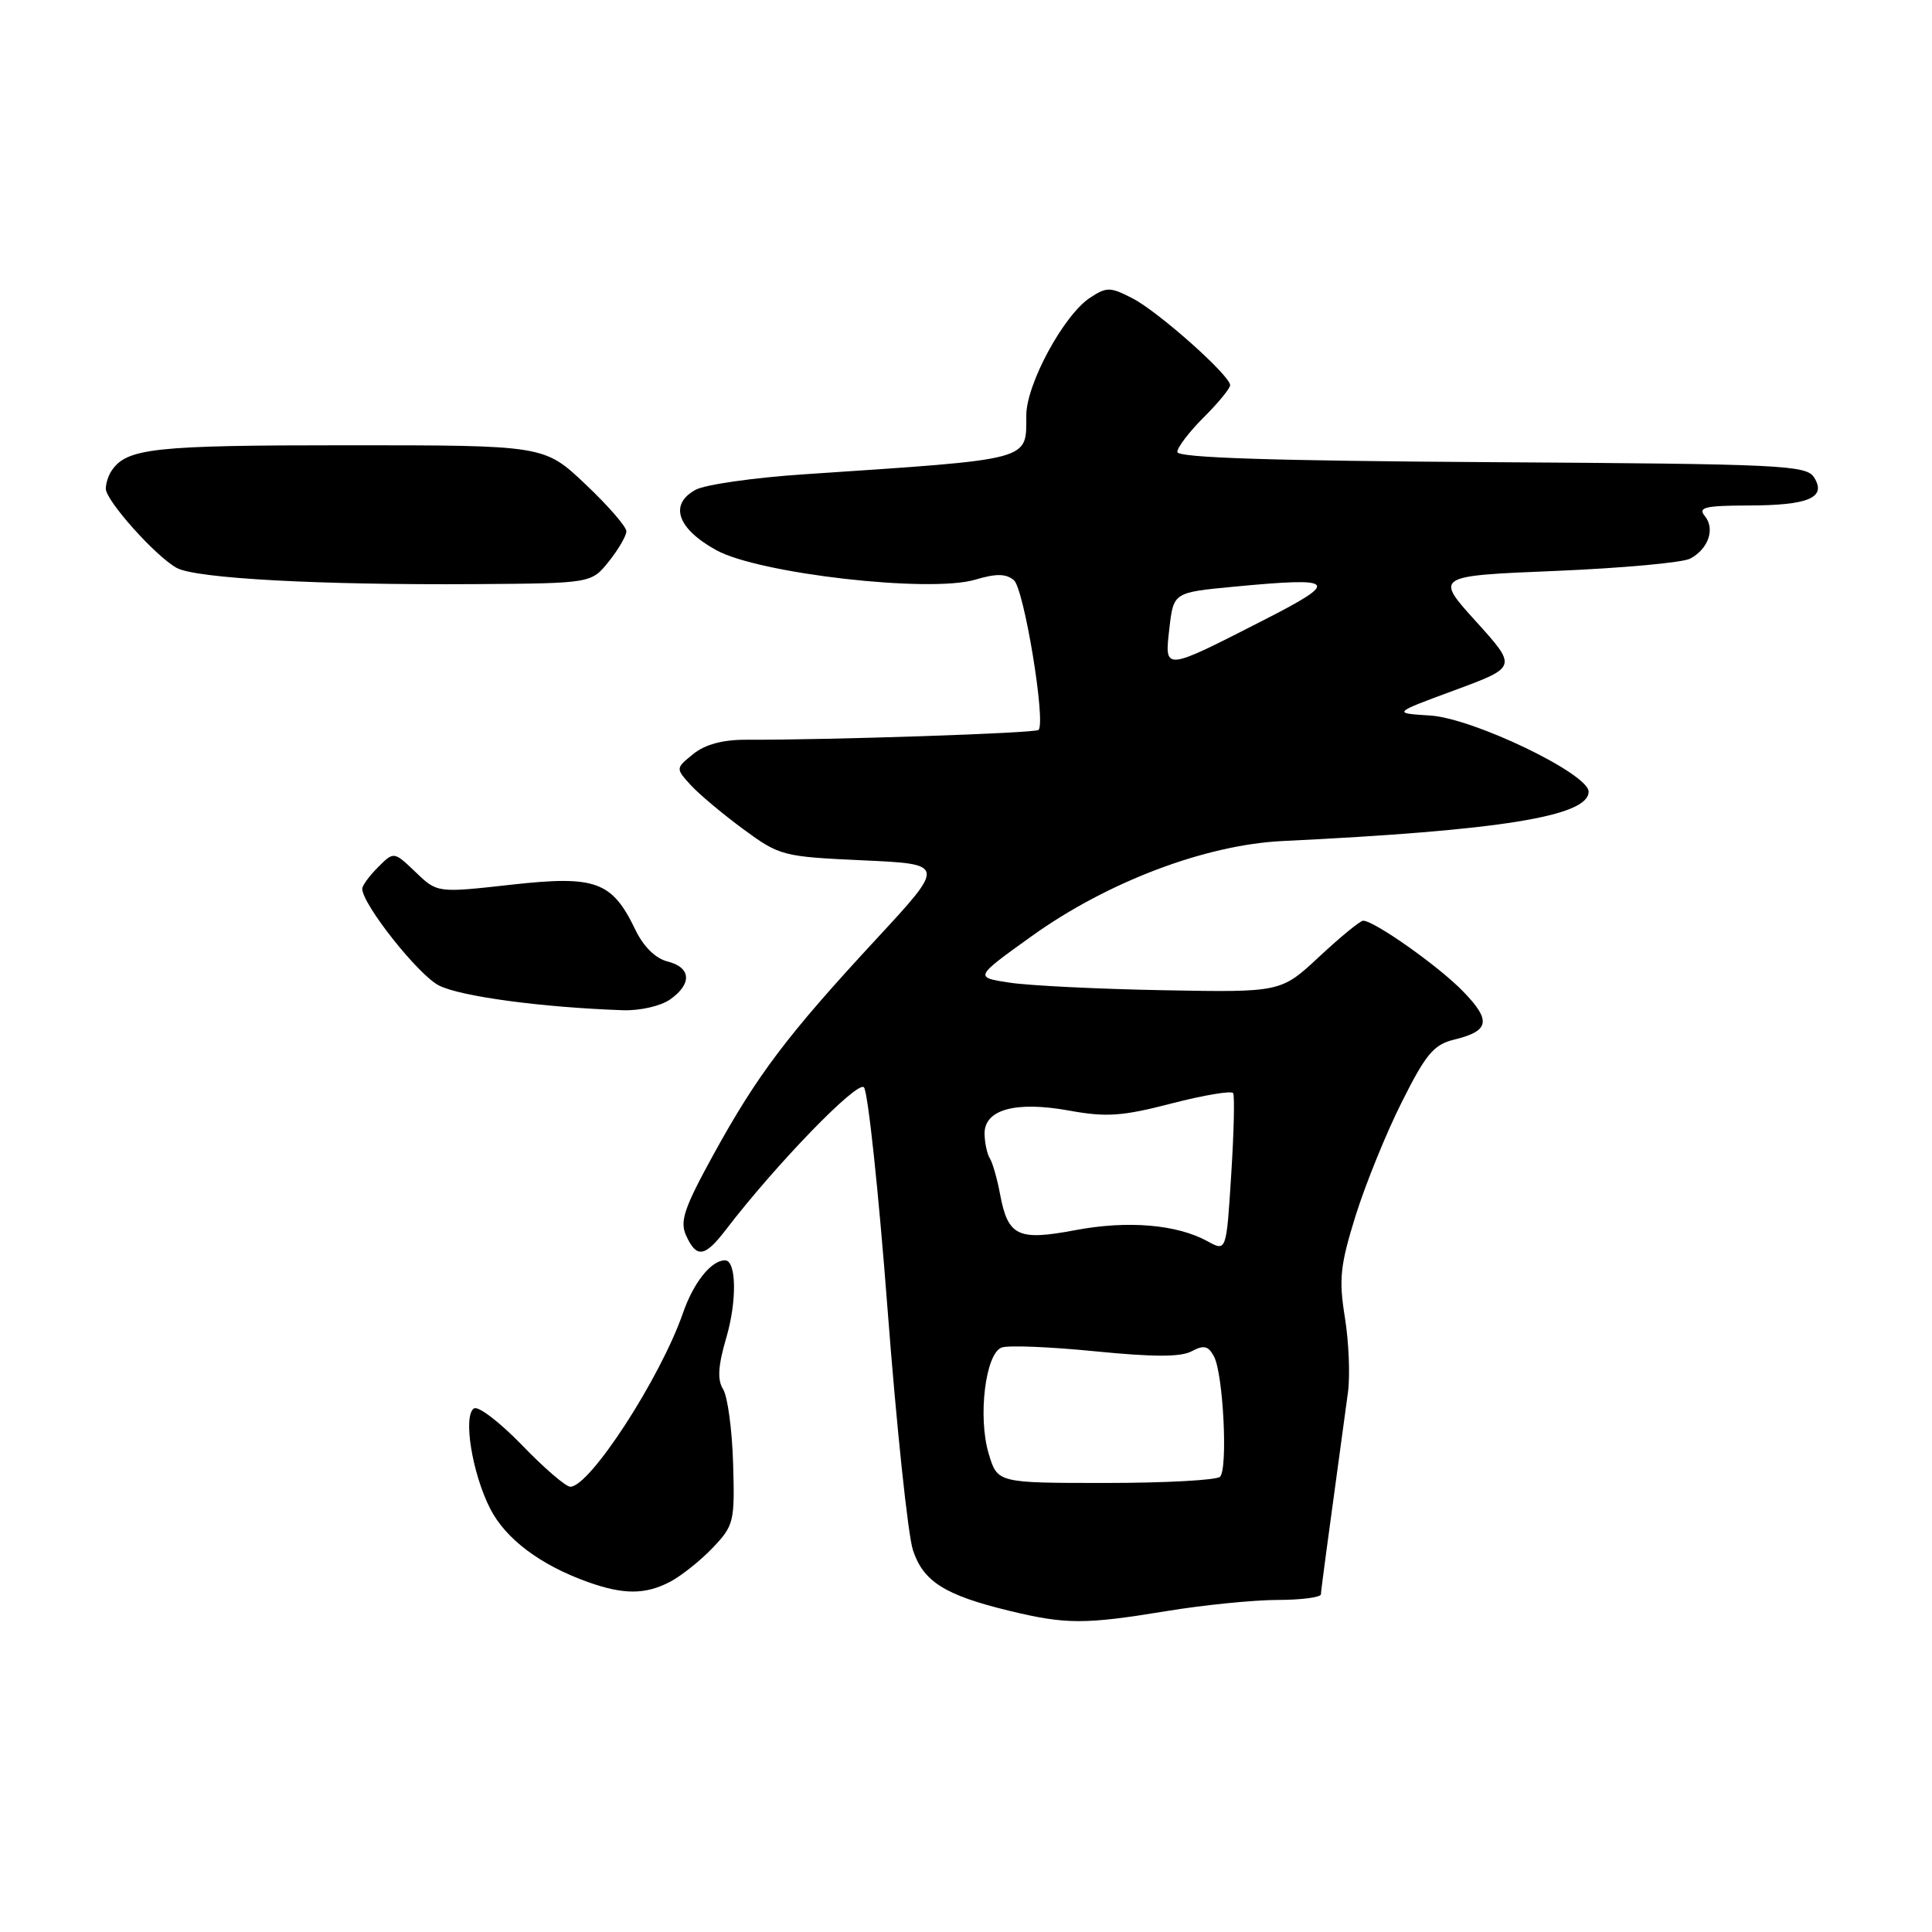 <?xml version="1.0" encoding="UTF-8" standalone="no"?>
<!DOCTYPE svg PUBLIC "-//W3C//DTD SVG 1.1//EN" "http://www.w3.org/Graphics/SVG/1.1/DTD/svg11.dtd" >
<svg xmlns="http://www.w3.org/2000/svg" xmlns:xlink="http://www.w3.org/1999/xlink" version="1.1" viewBox="0 0 256 256">
 <g >
 <path fill="currentColor"
d=" M 154.50 213.49 C 159.45 212.67 166.09 212.01 169.25 212.00 C 172.41 212.00 175.01 211.66 175.03 211.25 C 175.06 210.60 175.74 205.51 178.61 184.50 C 178.91 182.30 178.73 177.84 178.21 174.60 C 177.38 169.50 177.58 167.66 179.62 161.10 C 180.93 156.92 183.68 150.13 185.75 146.02 C 188.94 139.65 189.98 138.41 192.70 137.75 C 197.38 136.61 197.63 135.24 193.86 131.36 C 190.65 128.04 182.10 122.00 180.62 122.00 C 180.23 122.00 177.62 124.14 174.82 126.75 C 169.73 131.50 169.73 131.50 154.12 131.21 C 145.53 131.05 136.39 130.60 133.80 130.21 C 129.10 129.50 129.10 129.50 136.67 124.07 C 146.69 116.87 159.72 111.93 169.96 111.44 C 198.78 110.05 210.50 108.16 210.50 104.90 C 210.50 102.52 195.18 95.16 189.50 94.81 C 184.50 94.50 184.50 94.50 192.77 91.45 C 201.04 88.39 201.04 88.39 195.58 82.35 C 190.11 76.31 190.11 76.31 206.13 75.65 C 214.95 75.28 222.97 74.55 223.96 74.02 C 226.38 72.73 227.29 70.06 225.89 68.37 C 224.95 67.23 225.92 67.00 231.63 66.98 C 239.64 66.97 242.05 65.95 240.39 63.28 C 239.36 61.63 236.31 61.48 197.64 61.24 C 168.44 61.06 156.00 60.65 156.00 59.89 C 156.00 59.29 157.57 57.22 159.50 55.30 C 161.43 53.38 163.00 51.46 163.00 51.04 C 163.00 49.76 153.52 41.32 150.08 39.54 C 147.12 38.01 146.64 38.00 144.44 39.45 C 140.97 41.72 136.02 50.84 135.99 55.00 C 135.95 61.12 137.17 60.79 106.50 62.85 C 99.90 63.29 93.46 64.21 92.19 64.89 C 88.63 66.81 89.72 70.04 94.91 72.90 C 100.57 76.02 123.21 78.60 129.22 76.81 C 131.99 75.98 133.29 76.00 134.34 76.87 C 135.69 77.99 138.61 95.72 137.61 96.72 C 137.18 97.15 109.99 98.06 98.86 98.02 C 95.77 98.01 93.44 98.64 91.87 99.90 C 89.52 101.81 89.52 101.81 91.49 103.99 C 92.58 105.19 95.71 107.82 98.45 109.84 C 103.32 113.42 103.69 113.51 114.37 114.00 C 125.31 114.50 125.31 114.50 116.05 124.50 C 104.31 137.18 100.34 142.43 94.54 152.98 C 90.64 160.09 90.05 161.82 90.92 163.73 C 92.30 166.75 93.39 166.59 96.17 162.96 C 102.80 154.30 113.58 143.18 114.47 144.07 C 115.00 144.60 116.41 157.80 117.60 173.40 C 118.79 189.00 120.31 203.40 120.97 205.40 C 122.34 209.57 125.20 211.37 133.74 213.44 C 141.24 215.25 143.70 215.26 154.50 213.49 Z  M 88.80 209.59 C 90.28 208.81 92.82 206.79 94.44 205.09 C 97.25 202.13 97.37 201.64 97.14 193.90 C 97.01 189.45 96.41 185.04 95.82 184.09 C 95.03 182.82 95.14 181.01 96.24 177.24 C 97.67 172.39 97.58 167.00 96.07 167.00 C 94.24 167.00 91.90 169.93 90.49 174.00 C 87.49 182.62 78.16 197.00 75.57 197.00 C 74.97 197.00 72.09 194.52 69.17 191.49 C 66.24 188.46 63.38 186.27 62.81 186.62 C 61.32 187.54 62.56 195.23 64.95 199.90 C 67.00 203.92 71.59 207.37 77.88 209.62 C 82.63 211.32 85.51 211.31 88.80 209.59 Z  M 88.78 132.44 C 91.73 130.37 91.59 128.19 88.45 127.40 C 86.86 127.00 85.26 125.43 84.20 123.22 C 81.10 116.76 78.94 115.98 67.72 117.23 C 57.94 118.32 57.94 118.32 55.07 115.56 C 52.19 112.81 52.19 112.81 50.10 114.90 C 48.94 116.06 48.00 117.34 48.00 117.76 C 48.00 119.81 55.40 129.16 58.14 130.57 C 60.95 132.03 71.81 133.49 82.53 133.86 C 84.77 133.94 87.54 133.31 88.78 132.44 Z  M 80.67 74.40 C 81.95 72.80 82.99 71.00 83.00 70.40 C 83.00 69.79 80.55 66.97 77.56 64.15 C 72.12 59.00 72.12 59.00 45.99 59.00 C 20.31 59.00 16.78 59.38 14.77 62.40 C 14.36 63.00 14.02 64.06 14.02 64.75 C 14.00 66.31 20.62 73.72 23.41 75.25 C 25.96 76.65 42.26 77.53 62.93 77.40 C 78.35 77.29 78.35 77.29 80.67 74.40 Z  M 131.01 192.63 C 129.55 187.78 130.57 179.38 132.71 178.56 C 133.55 178.23 139.11 178.46 145.06 179.05 C 152.81 179.82 156.46 179.83 157.90 179.05 C 159.52 178.19 160.10 178.32 160.86 179.74 C 162.09 182.04 162.72 194.62 161.66 195.68 C 161.20 196.13 154.38 196.50 146.50 196.50 C 132.17 196.50 132.17 196.50 131.01 192.63 Z  M 160.00 164.47 C 155.93 162.24 149.44 161.69 142.49 163.00 C 134.86 164.44 133.56 163.82 132.51 158.22 C 132.13 156.18 131.52 154.06 131.17 153.51 C 130.81 152.95 130.49 151.50 130.46 150.28 C 130.38 147.01 134.57 145.86 141.73 147.17 C 146.60 148.05 148.71 147.91 155.25 146.21 C 159.52 145.11 163.18 144.49 163.40 144.85 C 163.61 145.21 163.50 150.08 163.14 155.67 C 162.50 165.85 162.50 165.85 160.00 164.47 Z  M 154.95 83.25 C 155.50 78.50 155.50 78.50 163.50 77.74 C 177.19 76.44 177.65 76.96 167.50 82.14 C 154.11 88.98 154.30 88.96 154.95 83.25 Z "/>
</g>
</svg>